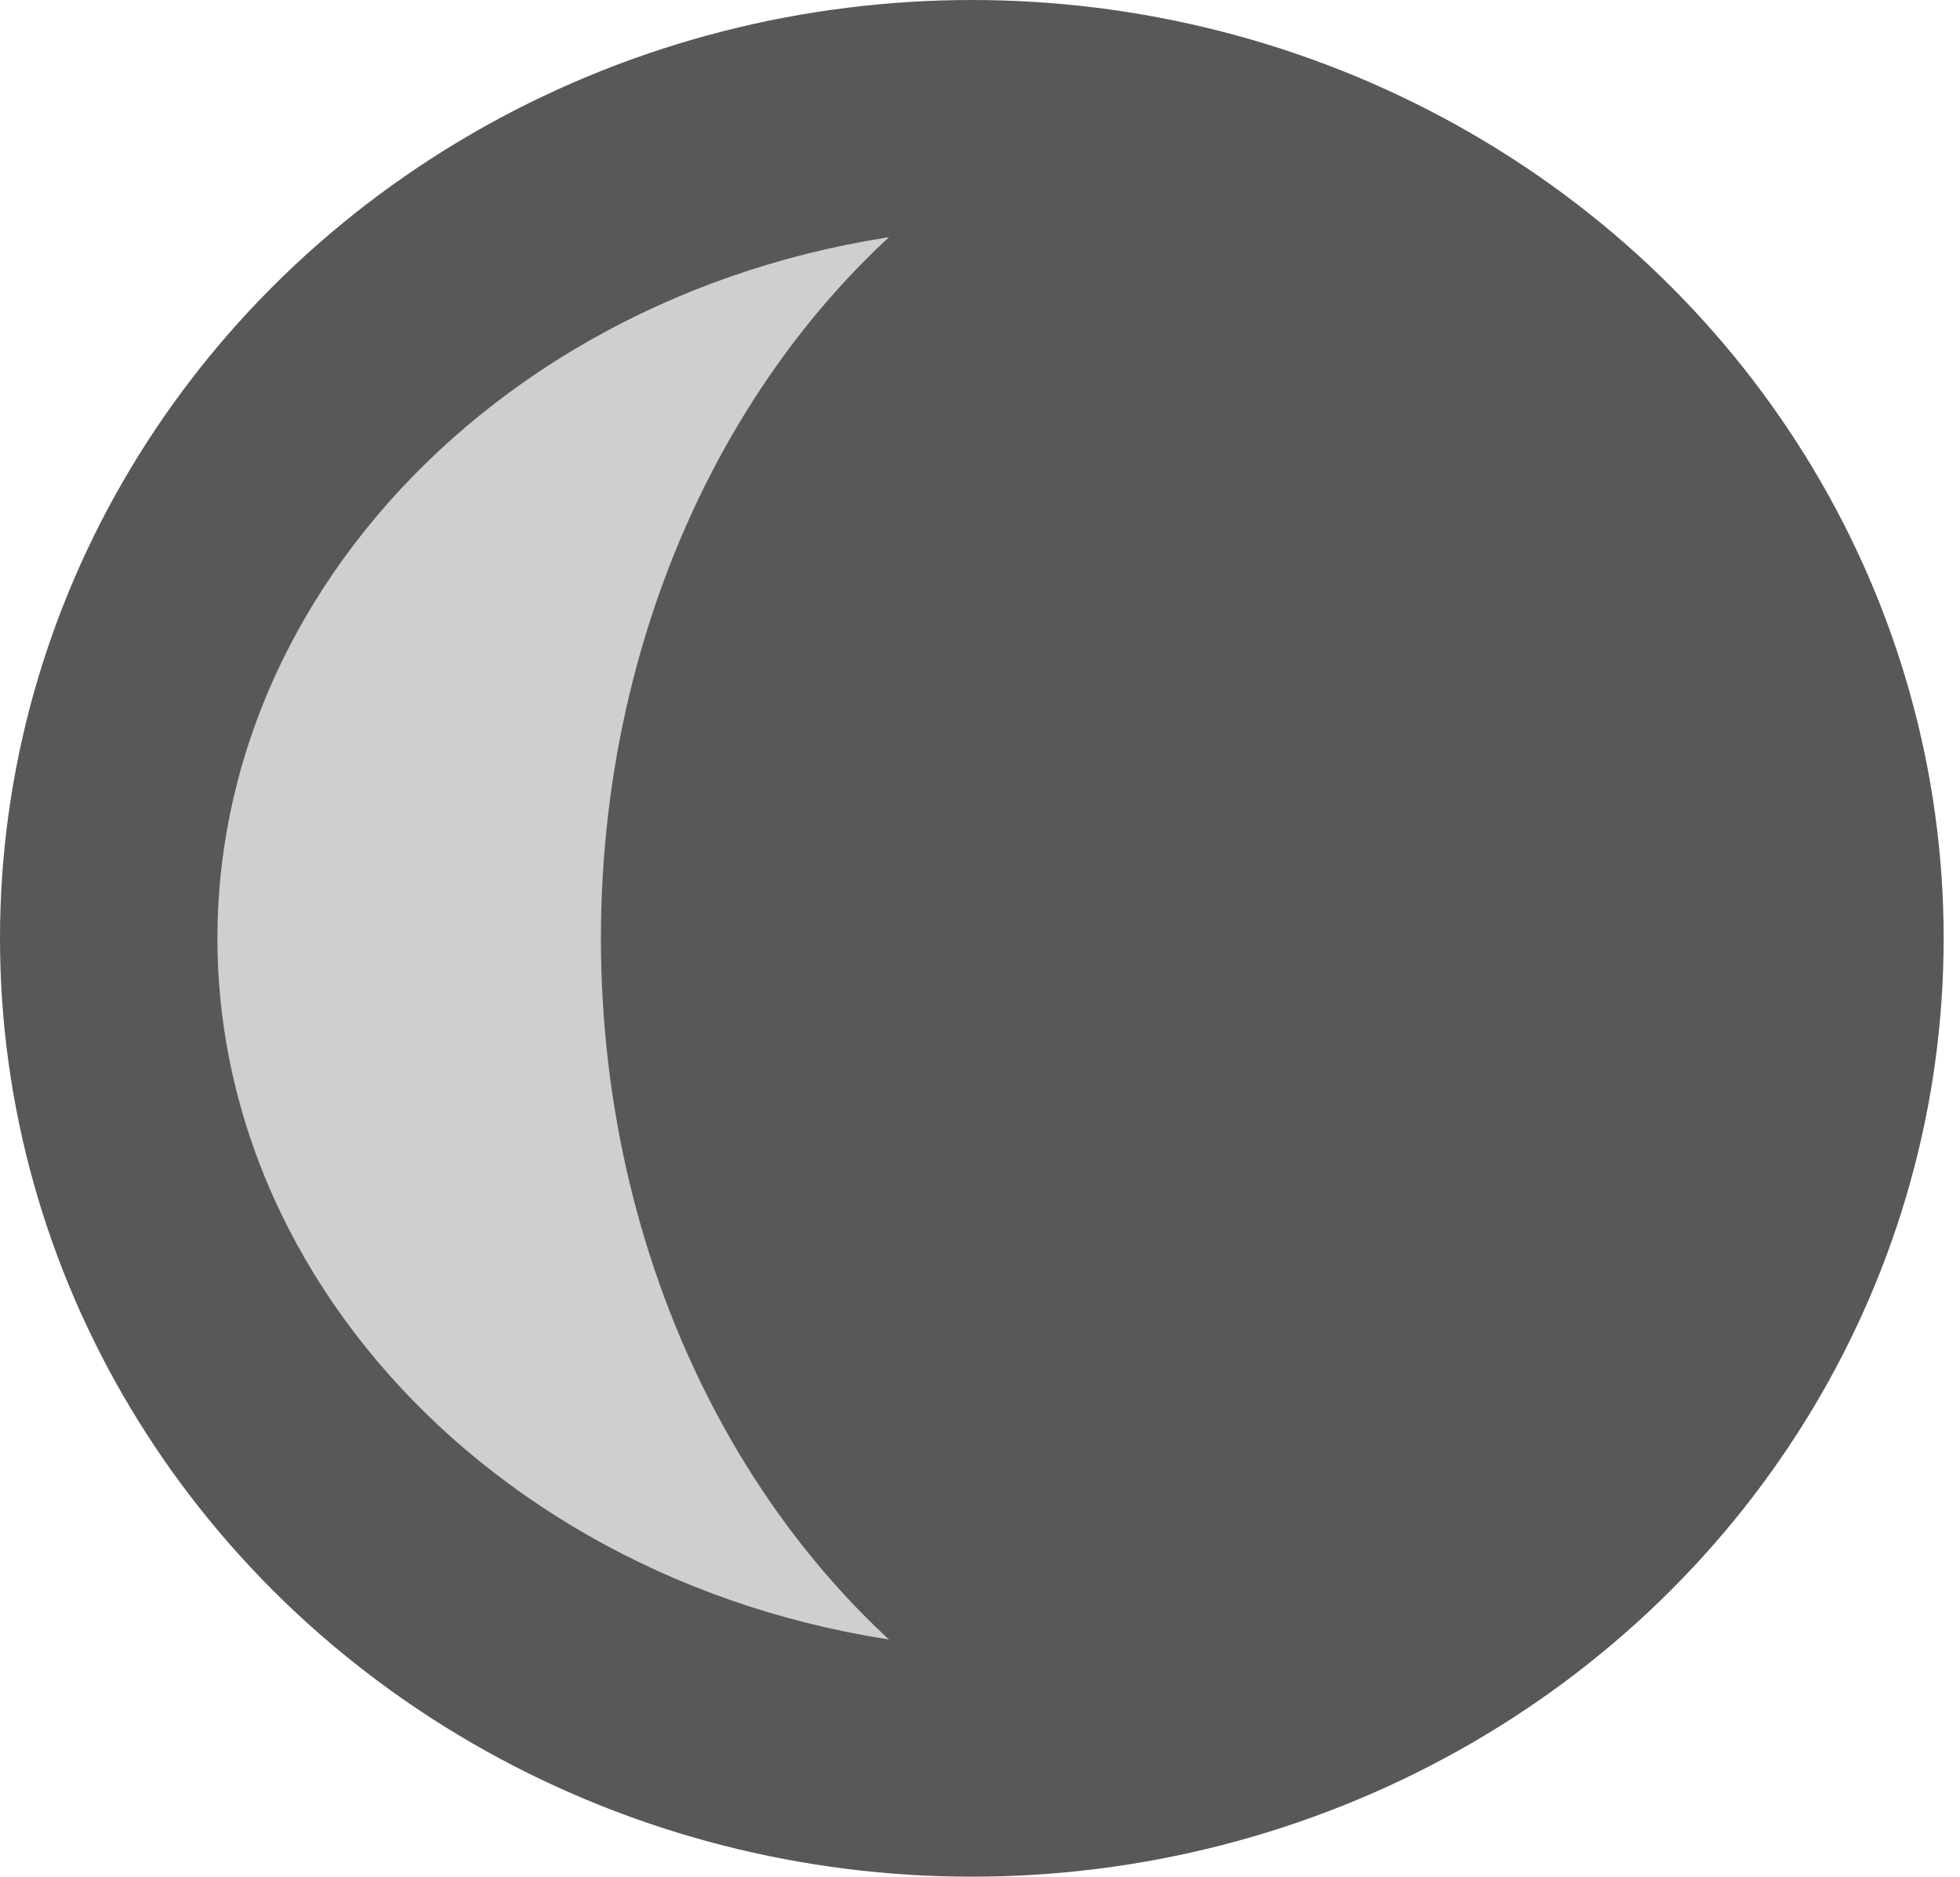 <svg width="47" height="45" viewBox="0 0 47 45" fill="none" xmlns="http://www.w3.org/2000/svg">
<ellipse cx="23.304" cy="22.5" rx="23.304" ry="22.5" fill="#585858"/>
<path fill-rule="evenodd" clip-rule="evenodd" d="M24.777 41.576C25.7 41.576 25.893 40.183 25.107 39.698C19.946 36.511 16.41 30.006 16.41 22.5C16.41 14.994 19.946 8.489 25.107 5.302C25.893 4.817 25.701 3.424 24.777 3.424V3.424C12.868 3.424 3.214 11.964 3.214 22.5C3.214 33.035 12.868 41.576 24.777 41.576V41.576Z" fill="#CFCFCF"/>
<path d="M25.107 5.302L24.056 3.6L25.107 5.302ZM26.158 37.996C21.668 35.224 18.41 29.415 18.41 22.5H14.41C14.41 30.598 18.223 37.798 24.056 41.4L26.158 37.996ZM18.41 22.5C18.41 15.585 21.668 9.776 26.158 7.004L24.056 3.6C18.223 7.202 14.41 14.402 14.41 22.5H18.41ZM5.214 22.5C5.214 13.292 13.736 5.424 24.777 5.424V1.424C12.001 1.424 1.214 10.637 1.214 22.5H5.214ZM24.777 39.576C13.736 39.576 5.214 31.707 5.214 22.5H1.214C1.214 34.363 12.001 43.576 24.777 43.576V39.576ZM26.158 7.004C27.383 6.247 27.721 4.889 27.558 3.866C27.389 2.809 26.516 1.424 24.777 1.424V5.424C24.461 5.424 24.134 5.288 23.901 5.05C23.697 4.841 23.629 4.626 23.608 4.496C23.575 4.292 23.617 3.872 24.056 3.6L26.158 7.004ZM24.056 41.4C23.617 41.128 23.575 40.708 23.608 40.504C23.629 40.374 23.697 40.158 23.901 39.95C24.134 39.712 24.461 39.576 24.777 39.576V43.576C26.516 43.576 27.389 42.191 27.558 41.134C27.721 40.111 27.383 38.752 26.158 37.996L24.056 41.4Z" fill="#585858"/>
</svg>
